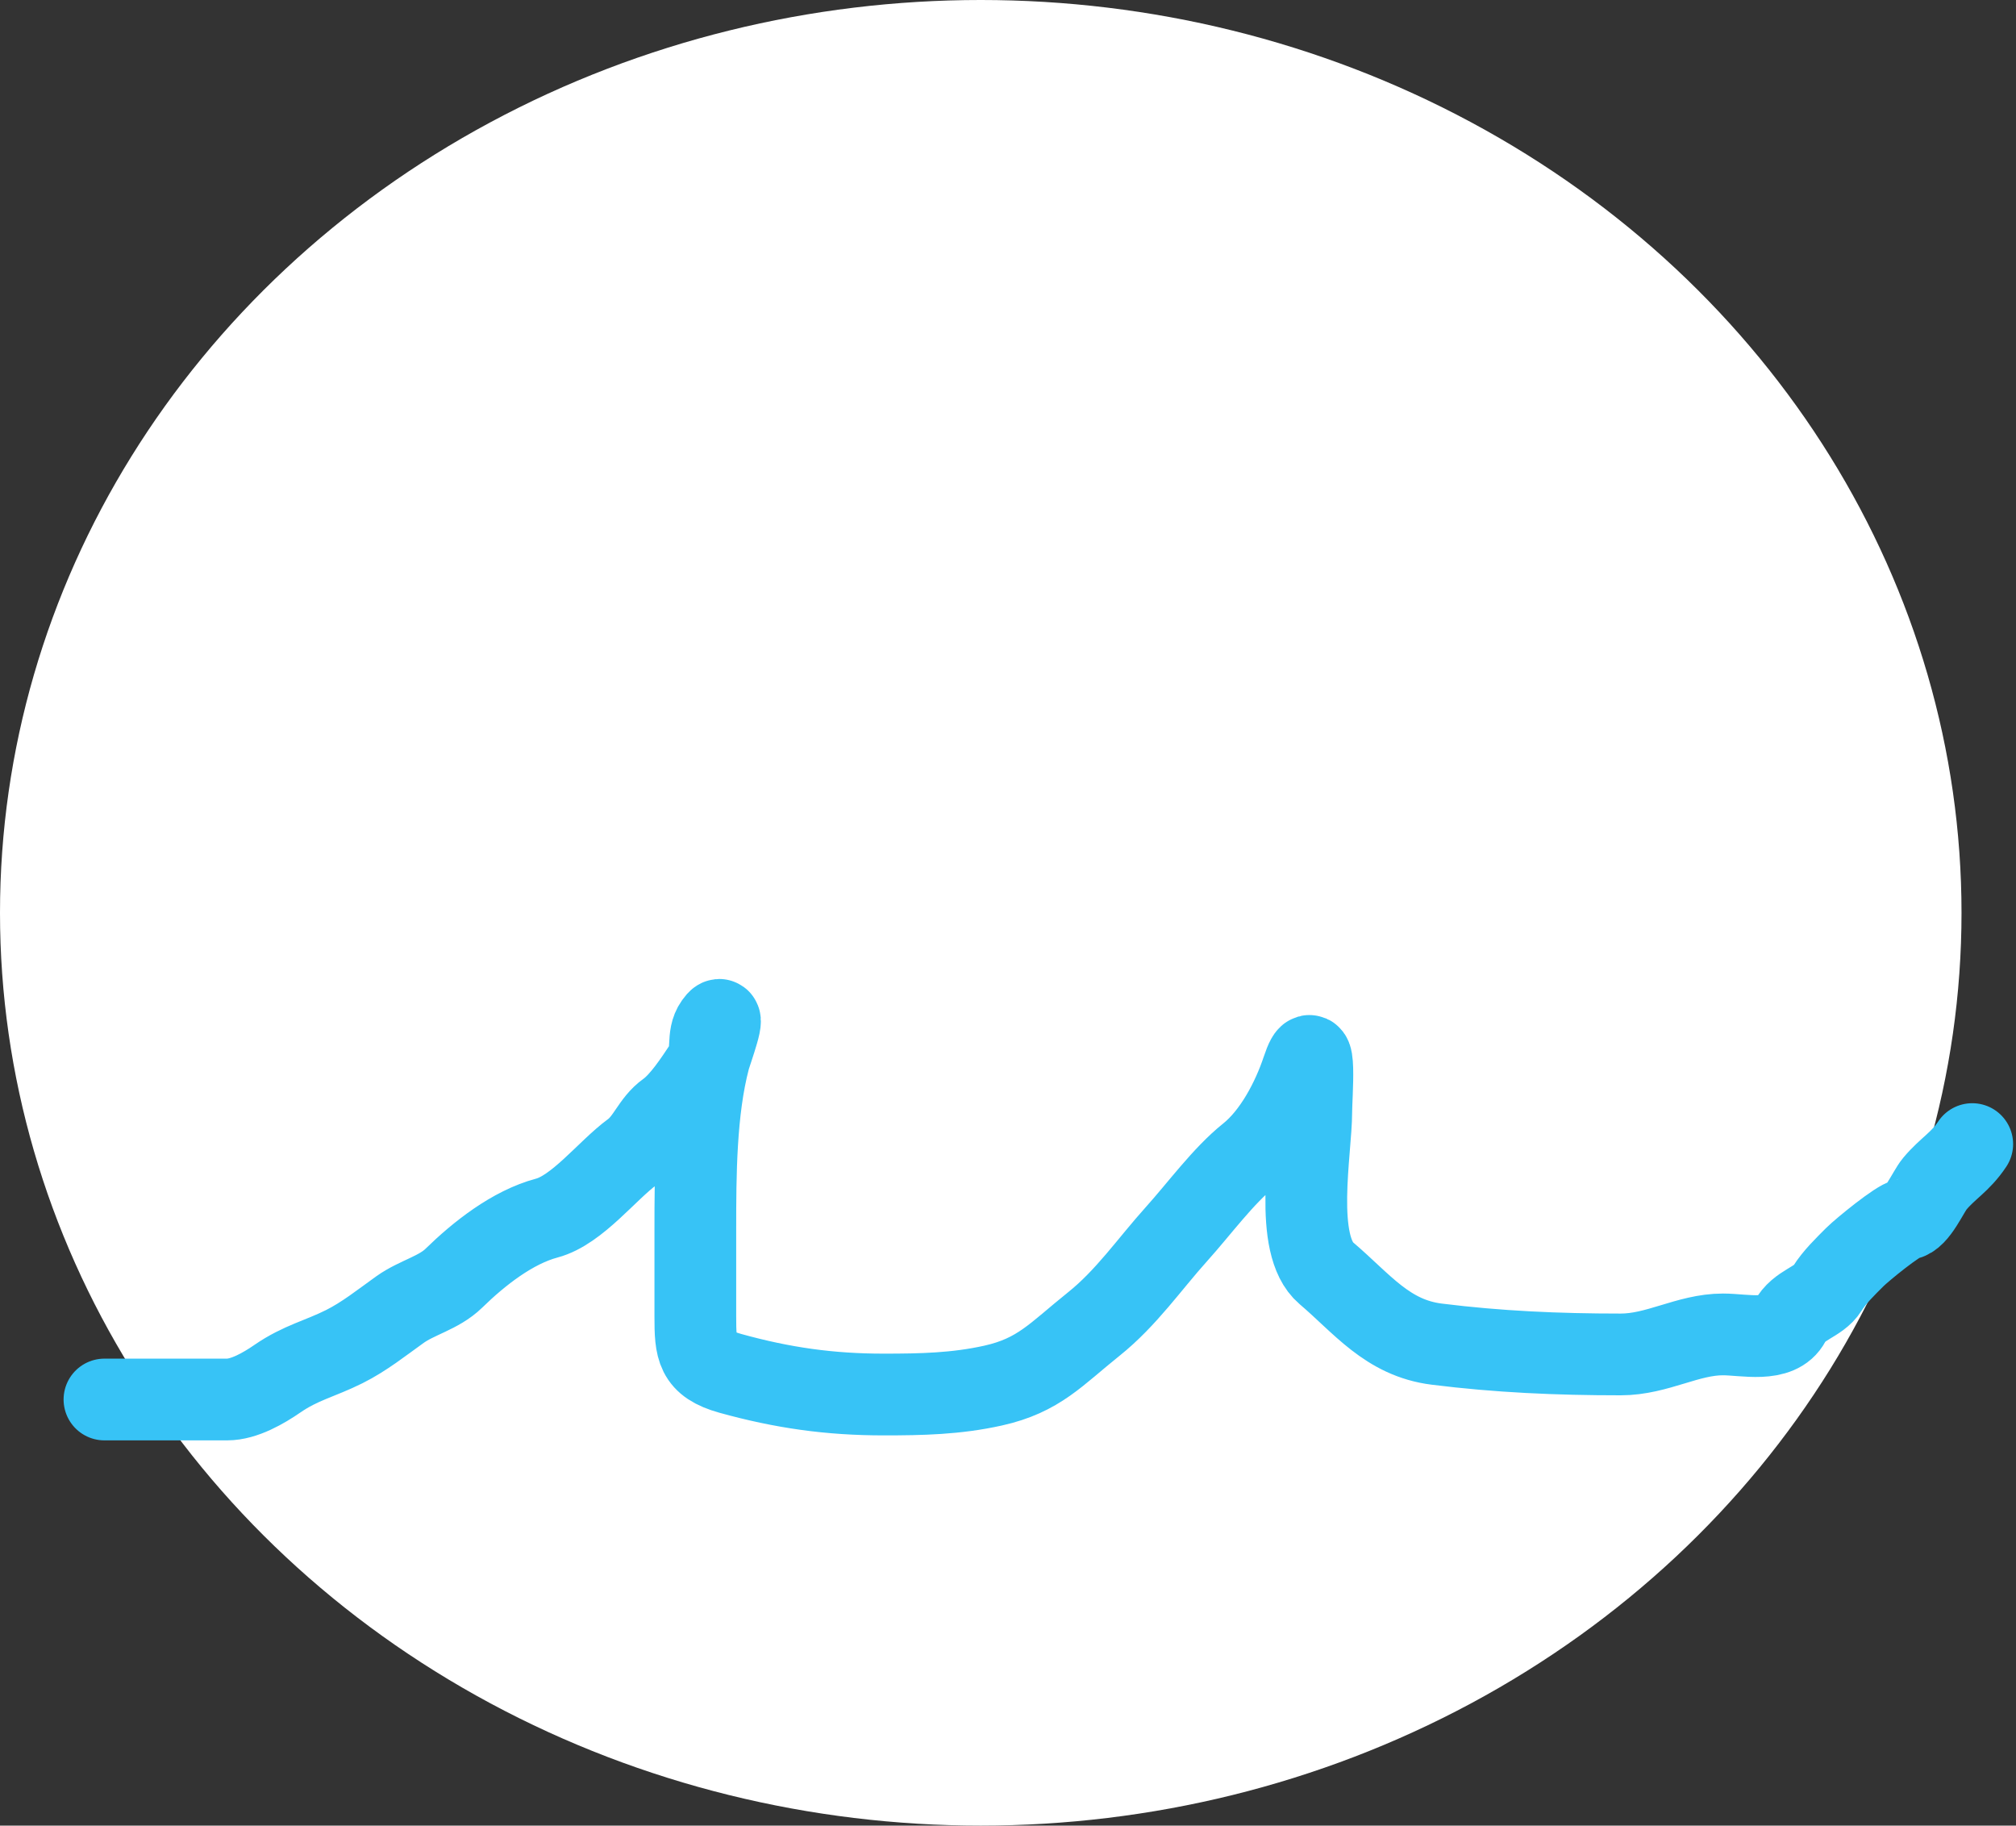 <svg width="74" height="67" viewBox="0 0 74 67" fill="none" xmlns="http://www.w3.org/2000/svg">
<rect x="0" y="0" width="74" height="67" fill="#333333" stroke="none"/>
<ellipse cx="36" cy="33.5" rx="36" ry="33.5" fill="white"/>
<path d="M3.834 51.362C5.335 51.362 6.836 51.362 8.337 51.362C8.962 51.362 9.681 50.944 10.186 50.596C11.036 50.01 11.753 49.864 12.636 49.422C13.375 49.053 14.011 48.541 14.679 48.064C15.308 47.614 16.107 47.451 16.66 46.91C17.581 46.01 18.808 45.041 20.07 44.704C21.186 44.407 22.281 42.96 23.215 42.274C23.773 41.865 23.938 41.206 24.502 40.804C25.014 40.438 25.518 39.658 25.87 39.129C26.2 38.635 25.921 38.049 26.259 37.577C26.721 36.929 26.103 38.601 26.034 38.863C25.533 40.767 25.523 43.128 25.523 45.103C25.523 46.175 25.523 47.247 25.523 48.319C25.523 49.503 25.561 50.056 26.81 50.403C28.725 50.934 30.454 51.179 32.437 51.179C33.822 51.179 35.094 51.153 36.45 50.852C38.138 50.477 38.764 49.7 40.146 48.595C41.347 47.634 42.181 46.407 43.189 45.286C44.025 44.358 44.901 43.151 45.844 42.397C46.763 41.662 47.444 40.355 47.805 39.272C48.342 37.66 48.132 40.254 48.132 40.804C48.132 42.227 47.461 45.689 48.683 46.726C49.99 47.835 50.924 49.104 52.737 49.33C54.989 49.612 57.175 49.708 59.487 49.708C60.842 49.708 61.95 48.973 63.245 48.973C64.028 48.973 65.285 49.287 65.696 48.503C66.026 47.872 66.751 47.804 67.074 47.288C67.338 46.866 67.733 46.487 68.085 46.134C68.351 45.869 69.681 44.781 69.964 44.745C70.379 44.694 70.77 43.743 71.016 43.448C71.496 42.872 71.95 42.656 72.394 41.988" stroke="#37C3F6" stroke-width="3" stroke-linecap="round"/>
</svg>
